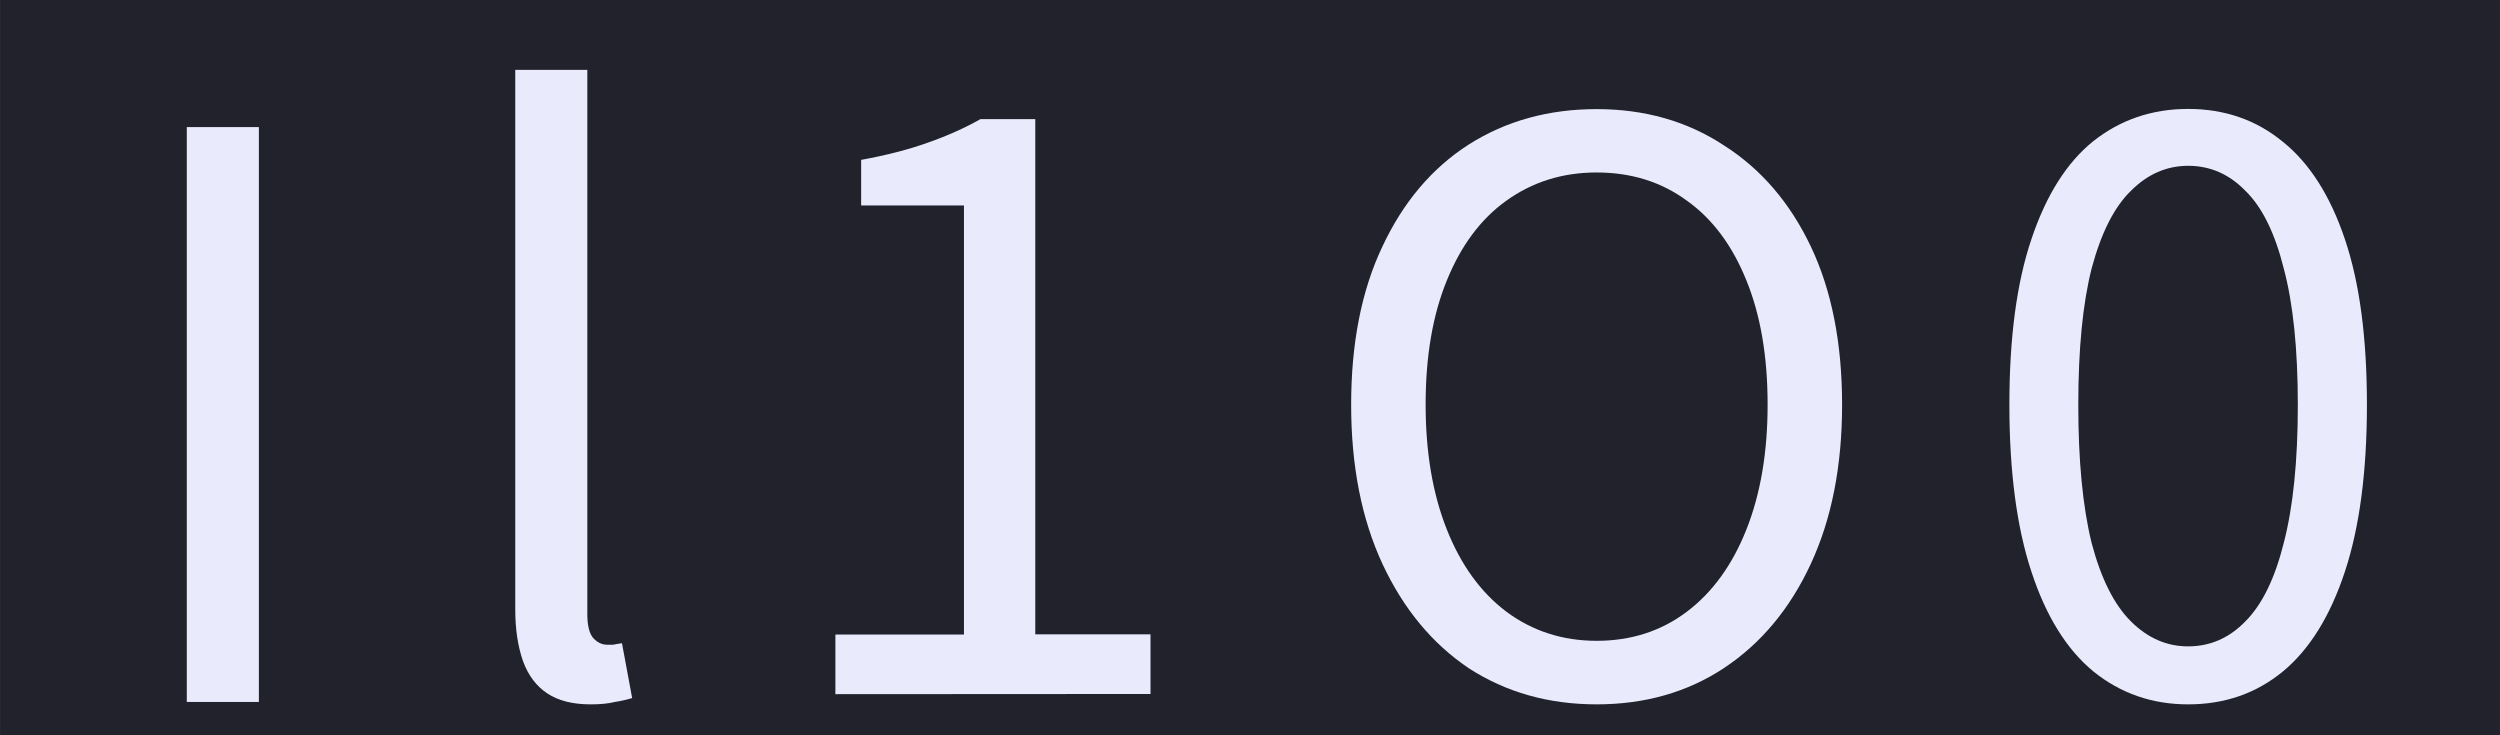 <?xml version="1.0" encoding="UTF-8"?>
<svg width="51" height="15" version="1.1" viewBox="0 0 13.494 3.969" xmlns="http://www.w3.org/2000/svg"><rect x="0" y="0" width="13.494" height="3.969" fill="#808080" stroke="none"/><g transform="translate(-15.743 -4.63)"><path d="m15.743 4.63h13.494v3.969h-13.494z" fill="#21222c" stroke-width=".51"/><g fill="#e9ebfc" stroke-width=".08"><path d="m27.554 8.432q-0.292 0-0.512-0.178-0.216-0.178-0.334-0.538-0.119-0.36-0.119-0.902t0.119-0.893q0.119-0.356 0.334-0.529 0.22-0.174 0.512-0.174 0.296 0 0.512 0.178 0.216 0.174 0.334 0.525 0.119 0.351 0.119 0.893t-0.119 0.902q-0.119 0.36-0.334 0.538-0.216 0.178-0.512 0.178zm0-0.313q0.178 0 0.309-0.135 0.135-0.135 0.207-0.423 0.076-0.292 0.076-0.745t-0.076-0.737q-0.072-0.288-0.207-0.419-0.131-0.135-0.309-0.135-0.174 0-0.309 0.135-0.135 0.131-0.212 0.419-0.072 0.284-0.072 0.737t0.072 0.745q0.076 0.288 0.212 0.423 0.135 0.135 0.309 0.135z" aria-label="0"/><path d="m24.361 8.432q-0.389 0-0.69-0.195-0.296-0.199-0.466-0.563-0.169-0.364-0.169-0.859 0-0.5 0.169-0.855 0.169-0.36 0.466-0.55 0.301-0.191 0.69-0.191t0.686 0.195q0.301 0.191 0.47 0.546t0.169 0.855q0 0.495-0.169 0.859-0.169 0.364-0.47 0.563-0.296 0.195-0.686 0.195zm0-0.343q0.279 0 0.487-0.157t0.322-0.445 0.114-0.673q0-0.389-0.114-0.669-0.114-0.284-0.322-0.432-0.207-0.152-0.487-0.152-0.275 0-0.487 0.152-0.207 0.148-0.322 0.432-0.114 0.279-0.114 0.669 0 0.385 0.114 0.673t0.322 0.445q0.212 0.157 0.487 0.157z" aria-label="O"/><path d="m20.252 8.377v-0.322h0.694v-2.316h-0.555v-0.246q0.207-0.038 0.36-0.093 0.157-0.055 0.284-0.127h0.296v2.781h0.622v0.322z" aria-label="1"/><path d="m18.93 8.432q-0.144 0-0.233-0.059-0.089-0.059-0.131-0.174-0.042-0.119-0.042-0.279v-2.913h0.389v2.938q0 0.089 0.03 0.127 0.034 0.038 0.076 0.038 0.017 0 0.034 0 0.017-0.004 0.047-0.008l0.055 0.296q-0.042 0.013-0.093 0.021-0.051 0.013-0.131 0.013z" aria-label="l"/><path d="m16.751 8.419v-3.103h0.389v3.103z" aria-label="I"/></g></g></svg>
